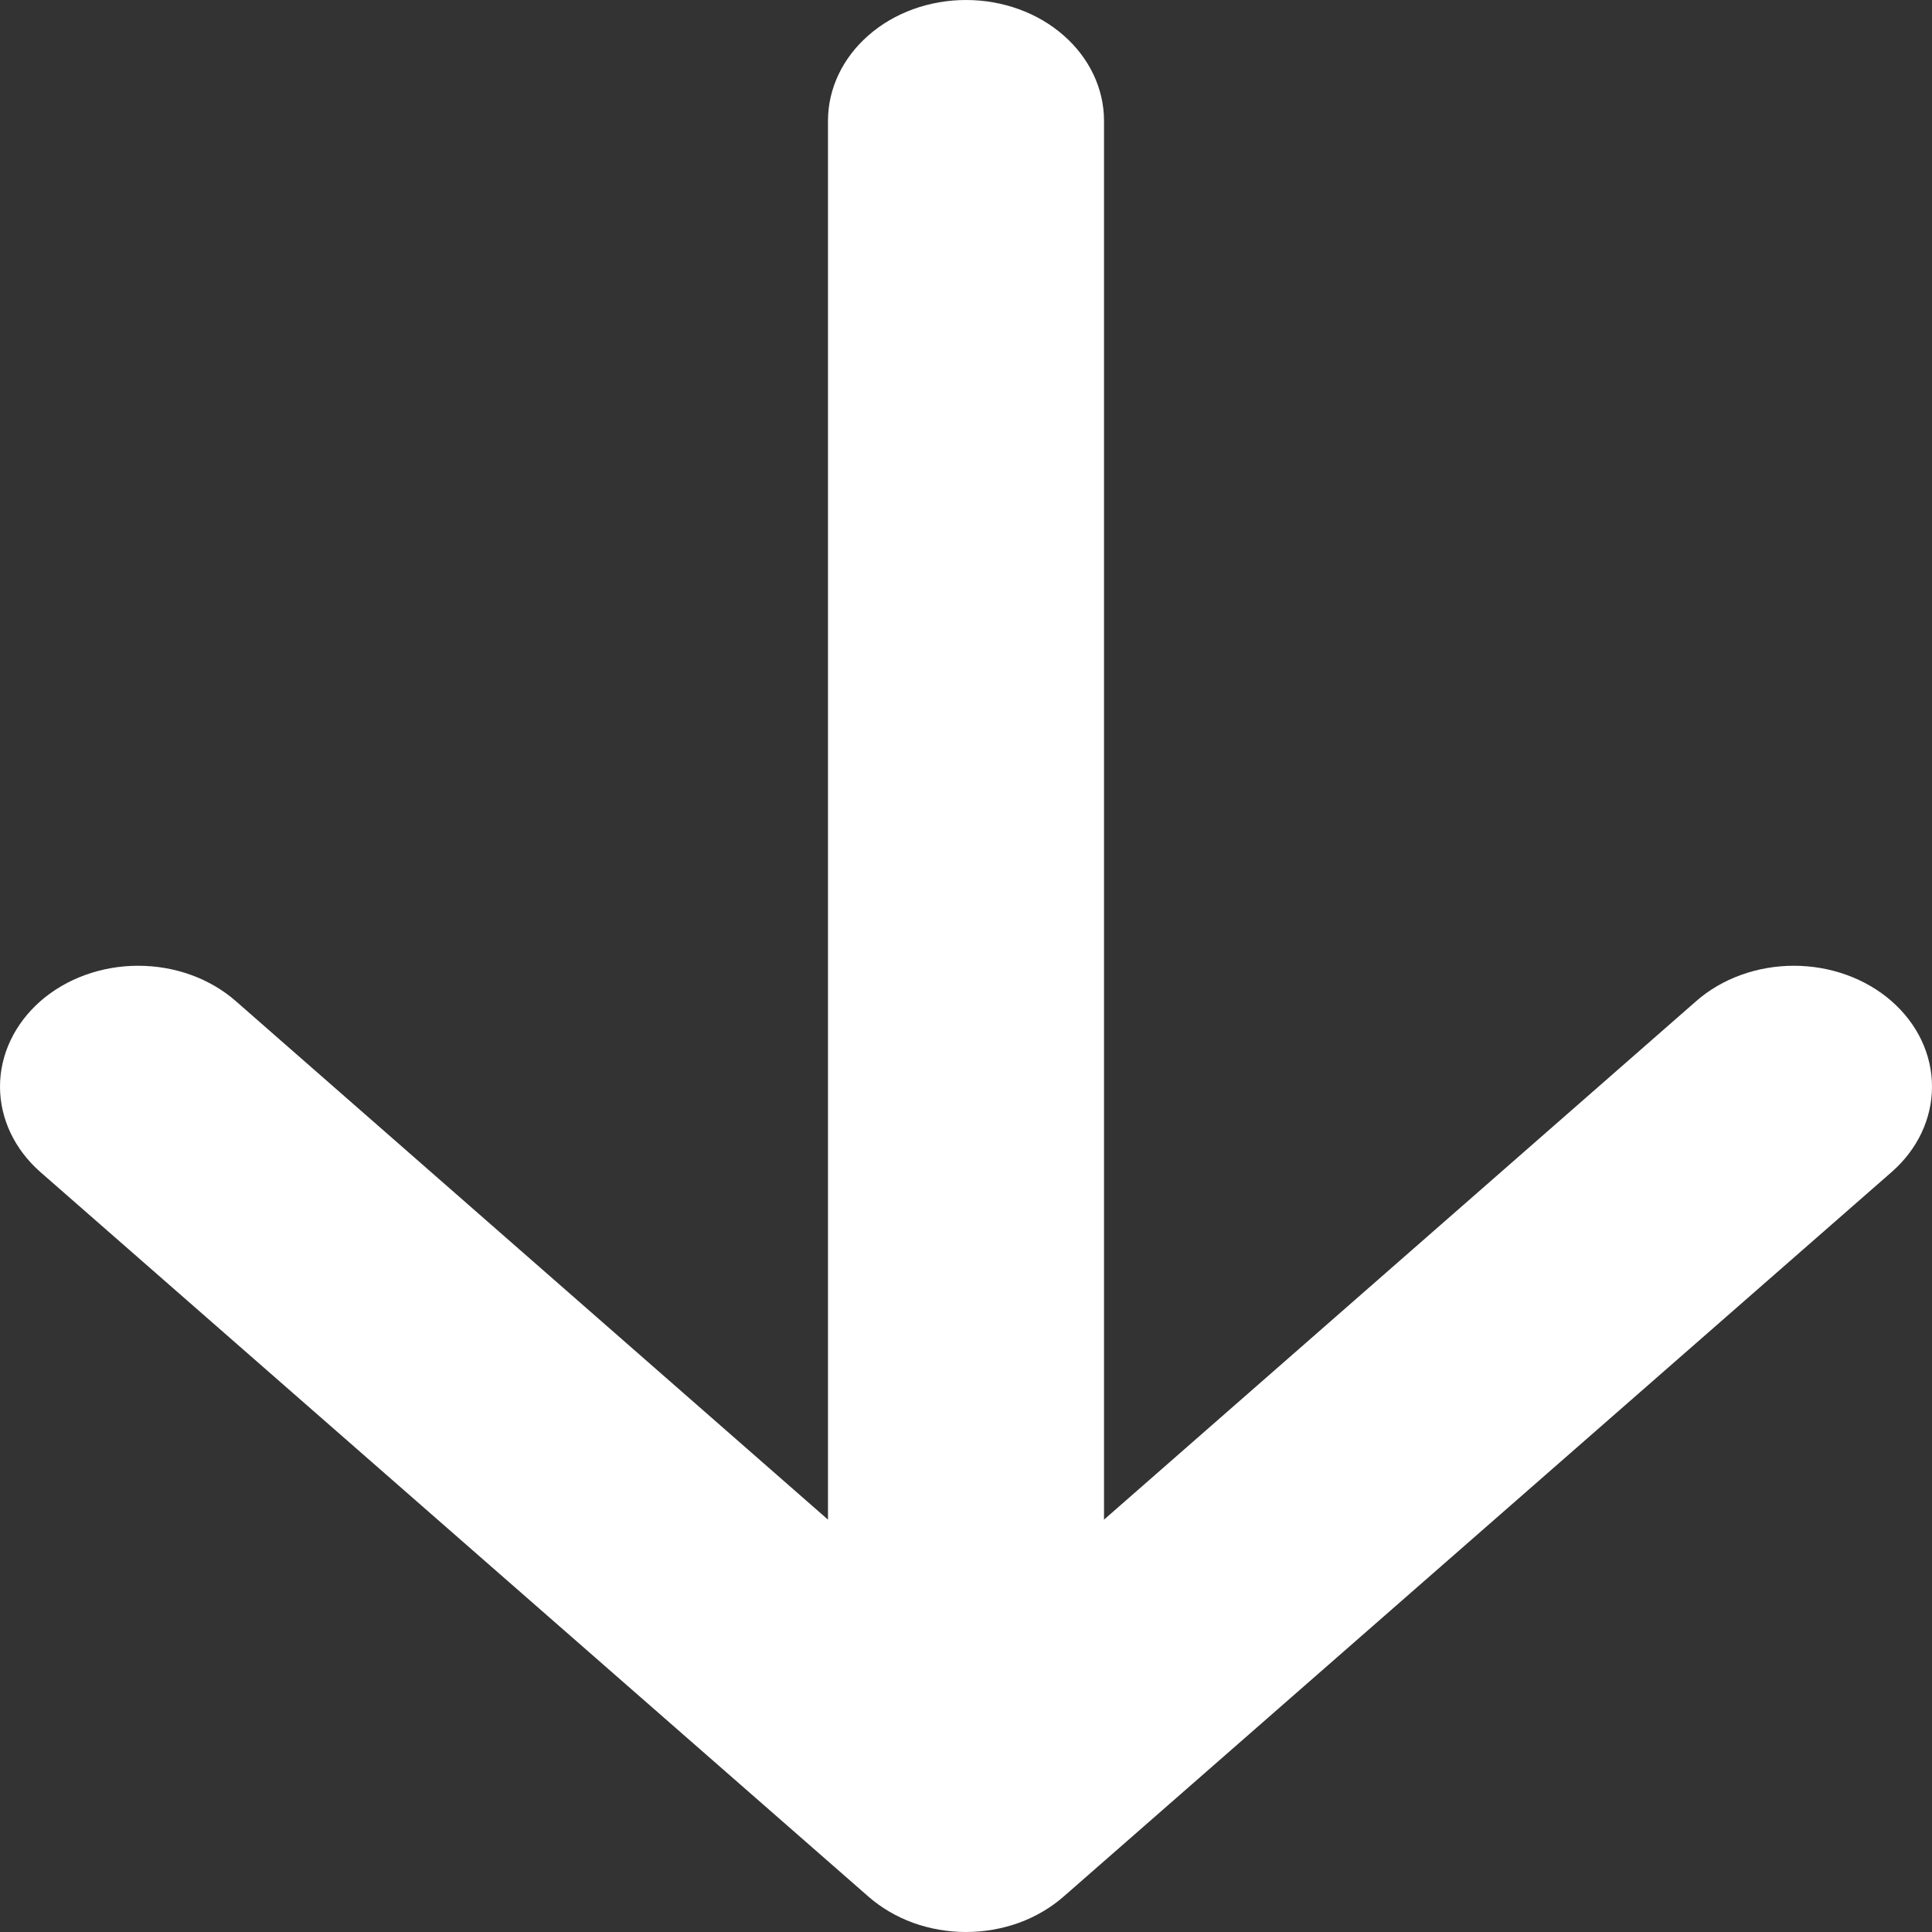 <svg width="16" height="16" viewBox="0 0 16 16" fill="none" xmlns="http://www.w3.org/2000/svg">
<rect x="0" y="0" width="16" height="16" fill="#333333" stroke="none"/>
<path fill-rule="evenodd" clip-rule="evenodd" d="M8 -3.49691e-07C8.303 -3.36444e-07 8.594 0.105 8.808 0.293C9.022 0.48 9.143 0.735 9.143 1L9.143 12.585L14.047 8.291C14.261 8.103 14.553 7.998 14.856 7.998C15.159 7.998 15.45 8.103 15.665 8.291C15.88 8.479 16 8.733 16 8.999C16 9.265 15.88 9.519 15.665 9.707L8.809 15.706C8.703 15.799 8.577 15.873 8.438 15.924C8.299 15.974 8.15 16 8 16C7.85 16 7.701 15.974 7.562 15.924C7.423 15.873 7.297 15.799 7.191 15.706L0.335 9.707C0.121 9.519 -4.04965e-07 9.265 -3.93359e-07 8.999C-3.81752e-07 8.733 0.121 8.479 0.335 8.291C0.55 8.103 0.841 7.998 1.144 7.998C1.448 7.998 1.739 8.103 1.953 8.291L6.857 12.585L6.857 1C6.857 0.735 6.978 0.48 7.192 0.293C7.406 0.105 7.697 -3.62938e-07 8 -3.49691e-07Z" fill="white"/>
</svg>
